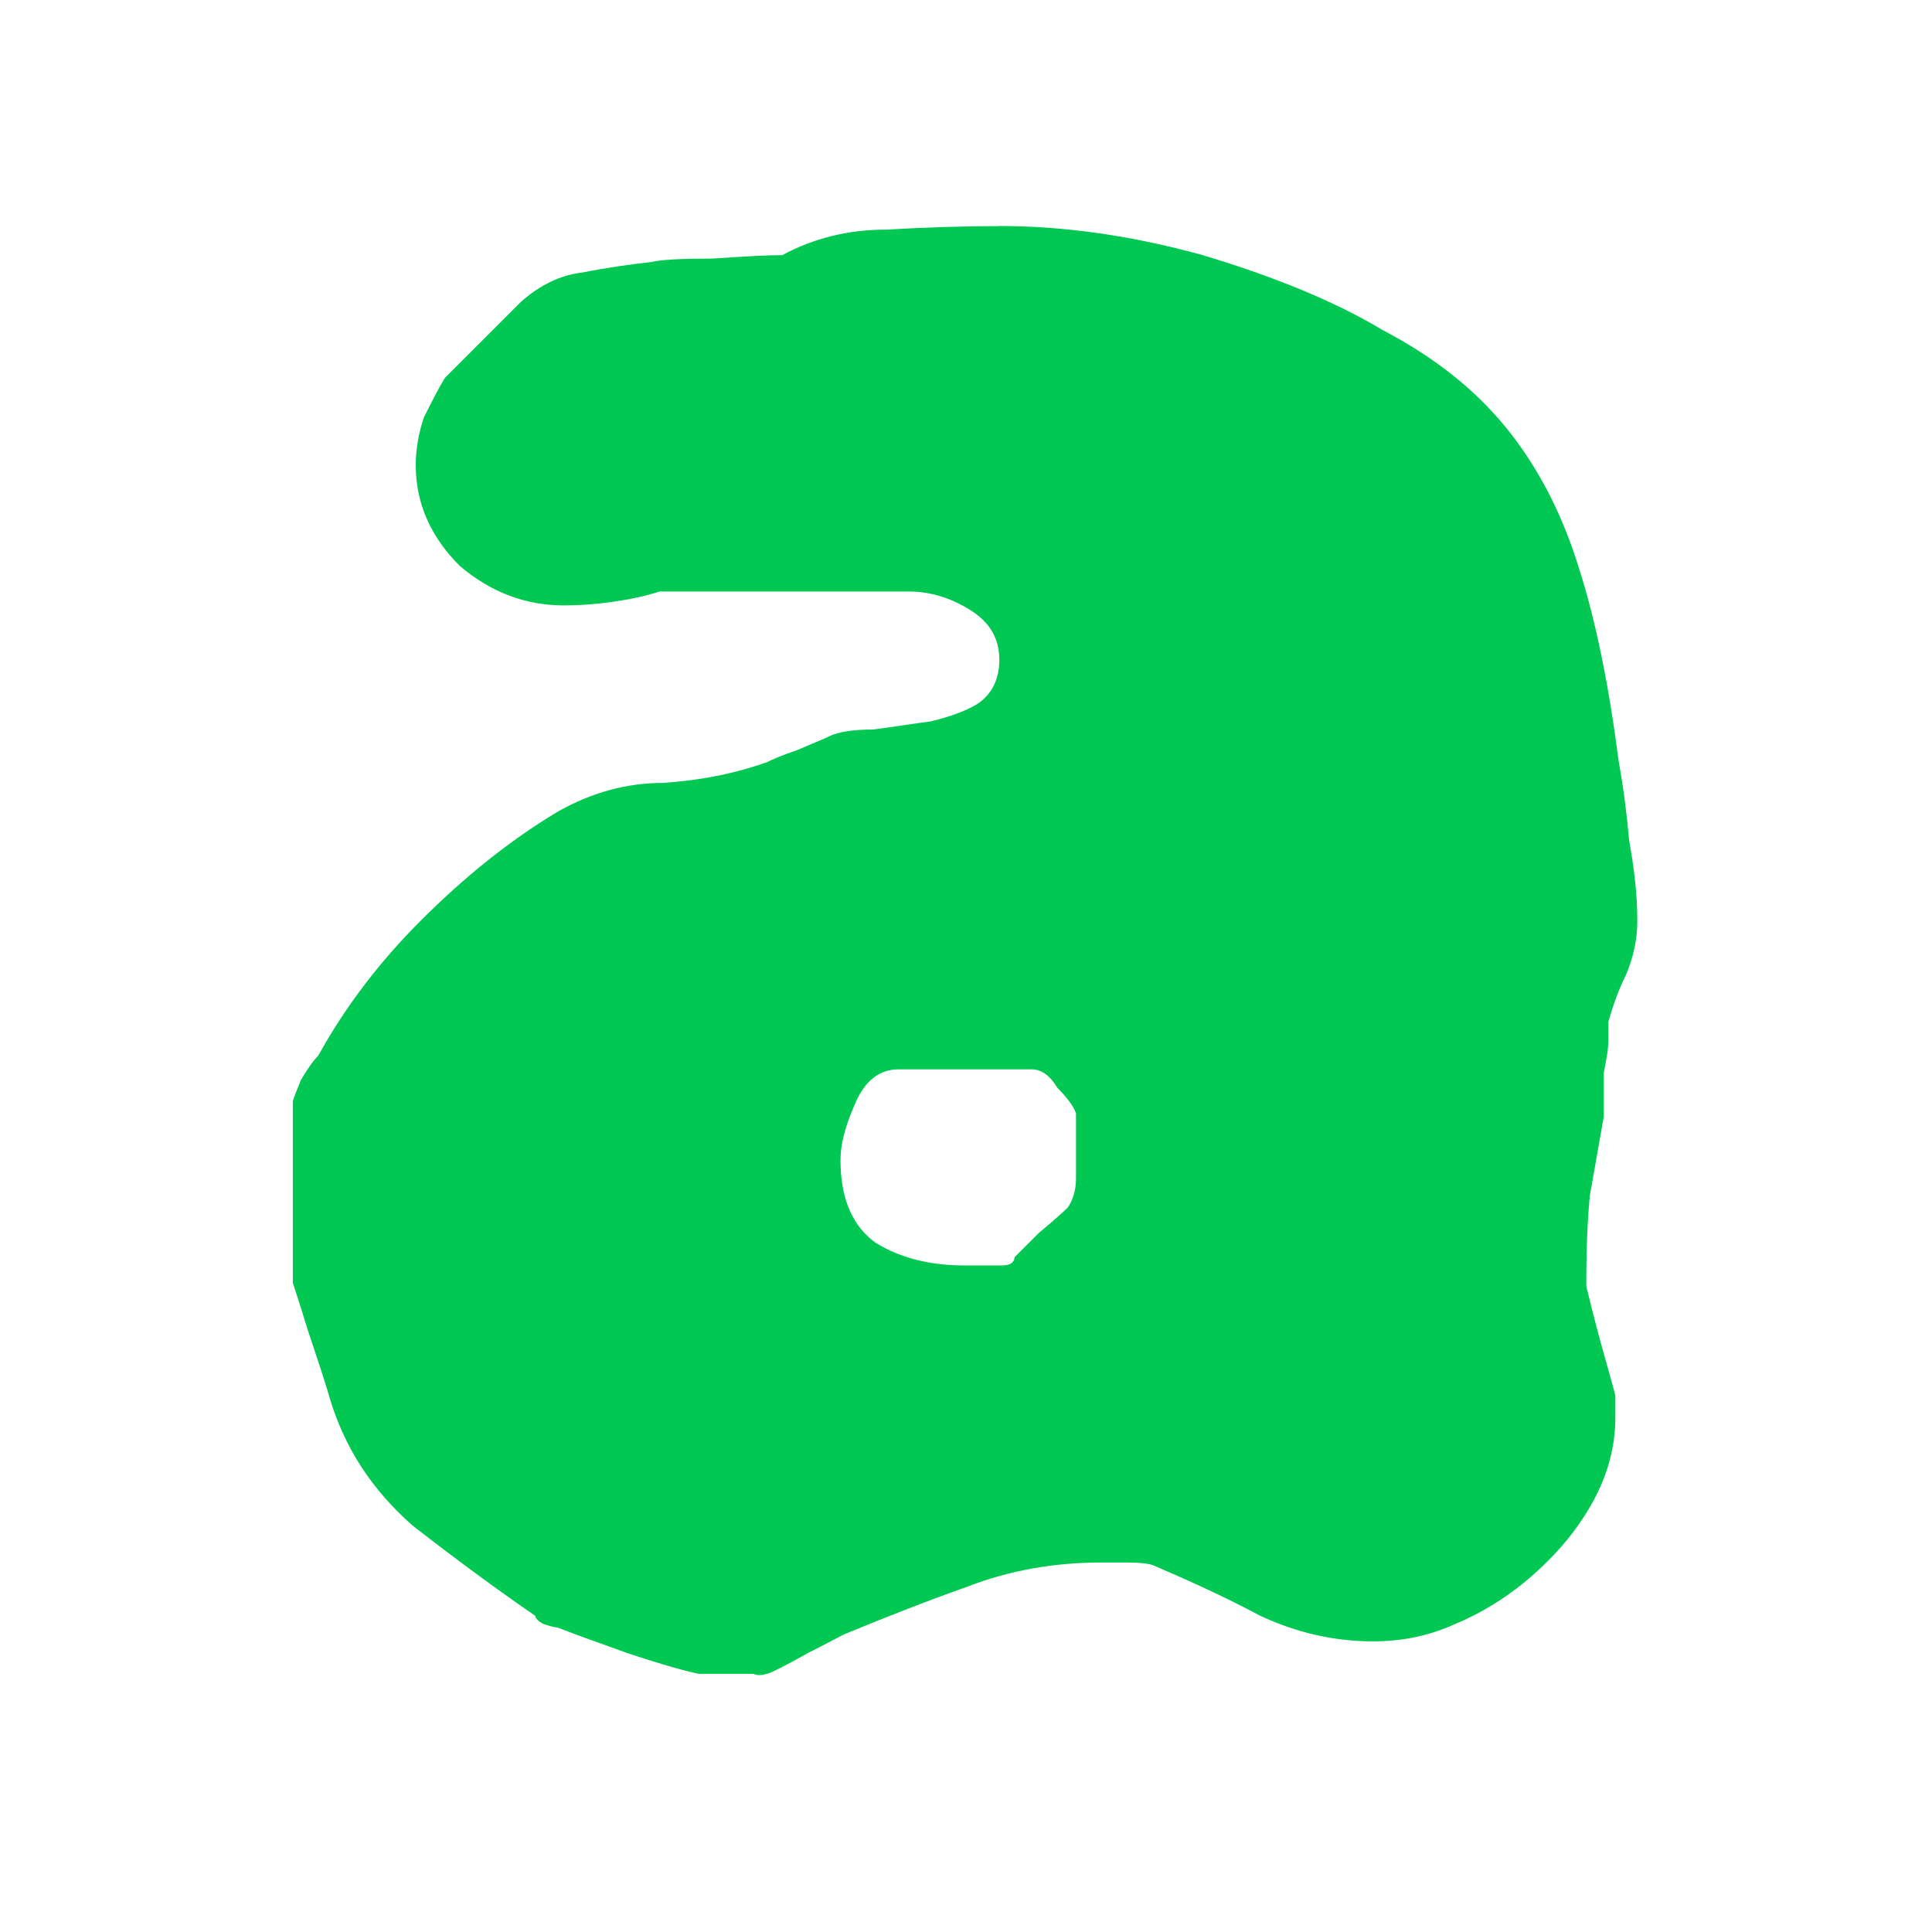 <svg xmlns="http://www.w3.org/2000/svg" viewBox="0 0 48 48"><path d="m24.827 5.618c-.84 0-1.776.027-2.796.086-.96 0-1.814.214-2.594.634-.3 0-.89.027-1.729.086-.78 0-1.288.027-1.528.086-.54.06-1.101.139-1.7.259-.54.06-1.048.301-1.528.721l-1.902 1.902c-.18.3-.339.62-.519.98-.12.36-.202.762-.202 1.182 0 .96.375 1.788 1.095 2.507.78.66 1.634.98 2.594.98.36 0 .762-.026 1.182-.086.42-.06.822-.139 1.182-.259h6.197c.54 0 1.048.161 1.528.461.48.3.721.699.721 1.239 0 .48-.188.855-.548 1.095-.3.18-.673.312-1.153.432-.48.06-.961.142-1.441.202-.48 0-.855.053-1.095.173-.12.06-.387.166-.807.346-.36.12-.601.228-.721.288-.84.3-1.694.459-2.594.519-.9 0-1.783.241-2.623.721-1.2.72-2.321 1.629-3.401 2.709-1.02 1.02-1.876 2.144-2.536 3.343-.12.12-.252.305-.432.605-.12.3-.202.488-.202.548v4.496c0 0 .135.402.375 1.182.24.72.428 1.281.548 1.7.36 1.2 1.027 2.242 2.046 3.142 1.08.84 2.095 1.588 3.055 2.248 0 .06.082.142.202.202.18.06.286.086.346.086.3.12.889.334 1.729.634.9.3 1.487.459 1.787.519h.721.634c.12.06.308.034.548-.086.12-.06.387-.192.807-.432.48-.24.773-.401.893-.461 1.02-.42 2.035-.822 3.055-1.182 1.08-.42 2.204-.605 3.343-.605h.605c.36 0 .601.026.721.086.84.36 1.723.759 2.623 1.239.9.42 1.836.634 2.796.634.72 0 1.386-.132 2.046-.432.72-.3 1.389-.728 1.989-1.268.6-.54 1.081-1.127 1.441-1.787.36-.66.548-1.355.548-2.075v-.548c-.06-.24-.195-.695-.375-1.355-.18-.66-.286-1.115-.346-1.355v-.259c0-.66.026-1.329.086-1.989.12-.66.226-1.3.346-1.96 0-.06 0-.195 0-.375 0-.24 0-.481 0-.721.06-.3.115-.567.115-.807 0-.24 0-.401 0-.461.12-.42.252-.793.432-1.153.18-.42.288-.875.288-1.355 0-.66-.082-1.329-.202-1.989-.06-.66-.139-1.3-.259-1.96-.24-1.86-.56-3.465-.98-4.784-.42-1.38-1.036-2.556-1.816-3.516-.78-.96-1.795-1.761-3.055-2.421-1.2-.72-2.697-1.333-4.496-1.873-1.74-.48-3.424-.721-5.04-.721m-2.507 20.953h3.314c.24 0 .454.161.634.461.24.24.401.454.461.634v.893c0 .18 0 .421 0 .721 0 .3-.082.541-.202.721-.12.12-.361.334-.721.634l-.605.605c0 .12-.108.202-.288.202h-.98c-.84 0-1.562-.188-2.162-.548-.6-.42-.893-1.115-.893-2.075 0-.36.106-.815.346-1.355.24-.6.615-.893 1.095-.893z" fill="#00C853"/></svg>